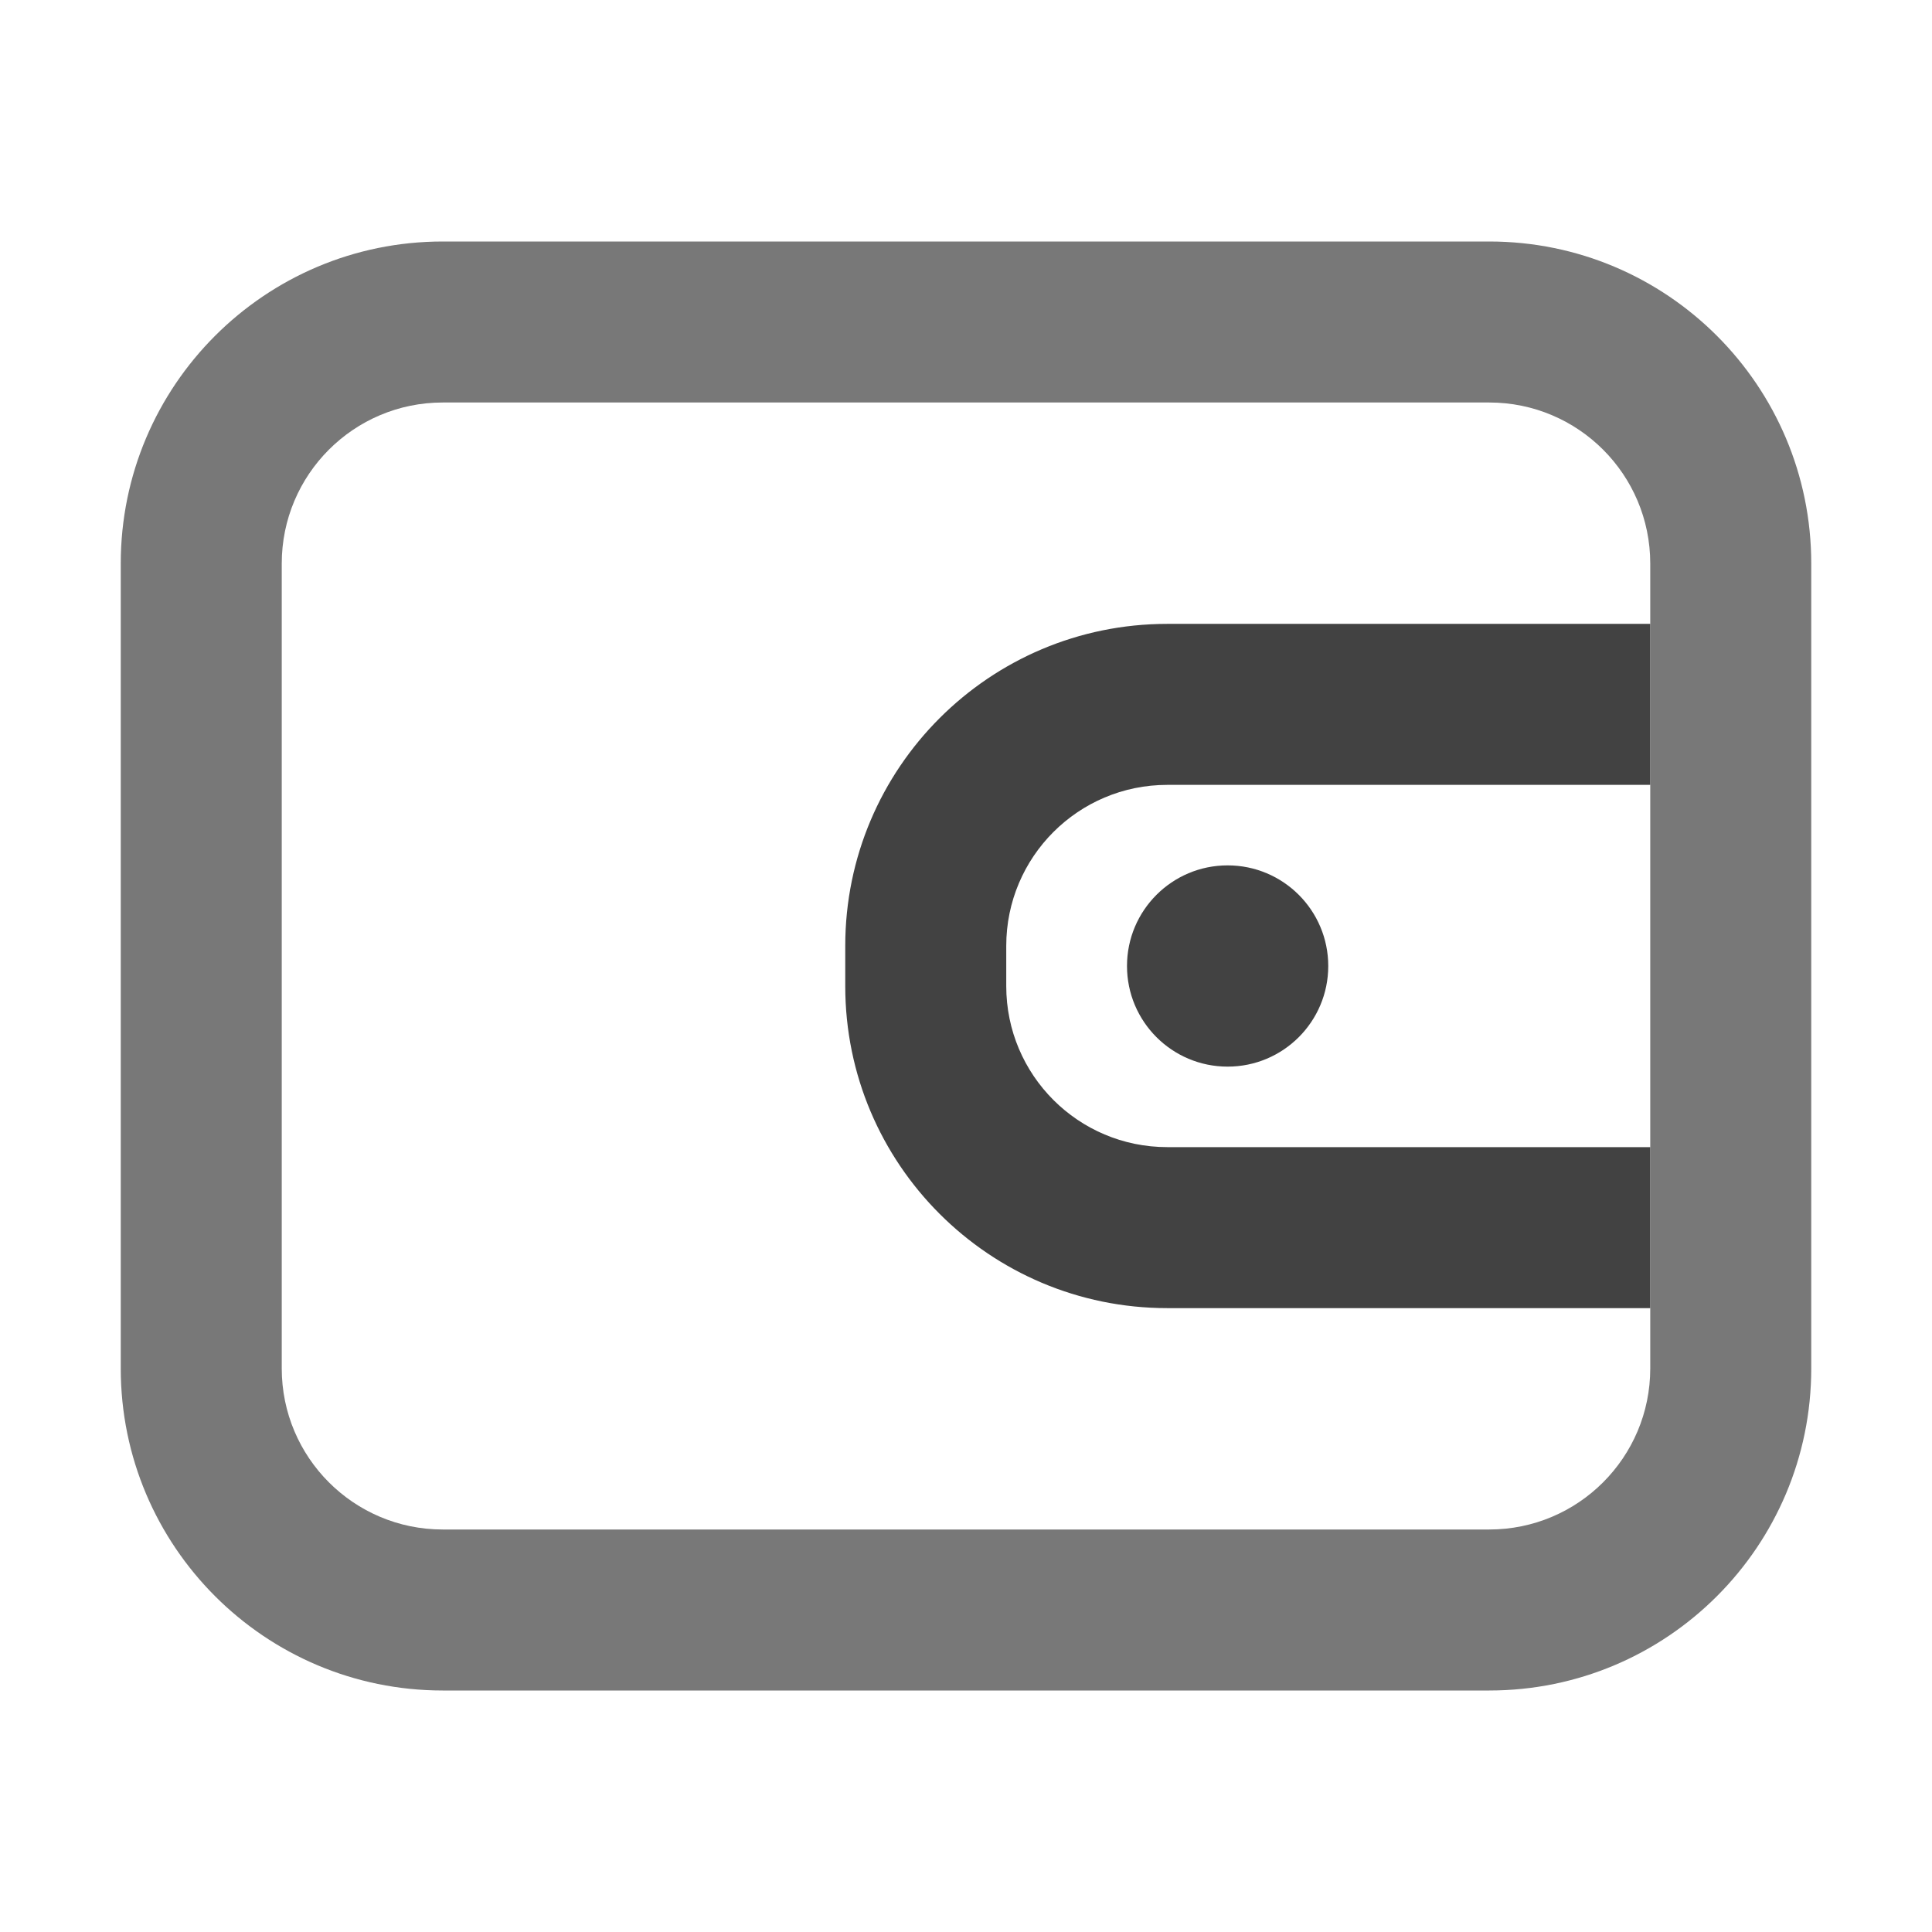 <svg xmlns="http://www.w3.org/2000/svg" xmlns:xlink="http://www.w3.org/1999/xlink" width="48" height="48" viewBox="0 0 48 48" fill="none">
<path d="M37 6L11 6C6.582 6 3 9.582 3 14L3 34C3 38.418 6.582 42 11 42L37 42C41.418 42 45 38.418 45 34L45 14C45 9.582 41.418 6 37 6ZM7 14C7 11.791 8.791 10 11 10L37 10C39.209 10 41 11.791 41 14L41 34C41 36.209 39.209 38 37 38L11 38C8.791 38 7 36.209 7 34L7 14Z" fill-rule="evenodd"  fill="#787878" >
</path>
<path d="M41 32.5L29 32.5C24.582 32.5 21 28.918 21 24.5L21 23.5C21 19.082 24.582 15.5 29 15.5L41 15.5L41 19.5L29 19.5C26.791 19.5 25 21.291 25 23.5L25 24.5C25 26.709 26.791 28.5 29 28.5L41 28.5L41 32.5Z" fill-rule="evenodd"  fill="#424242" >
</path>
<path d="M33 24C33 25.381 31.881 26.5 30.5 26.5C29.119 26.5 28 25.381 28 24C28 22.619 29.119 21.5 30.5 21.5C31.881 21.5 33 22.619 33 24Z"   fill="#424242" >
</path>
</svg>

